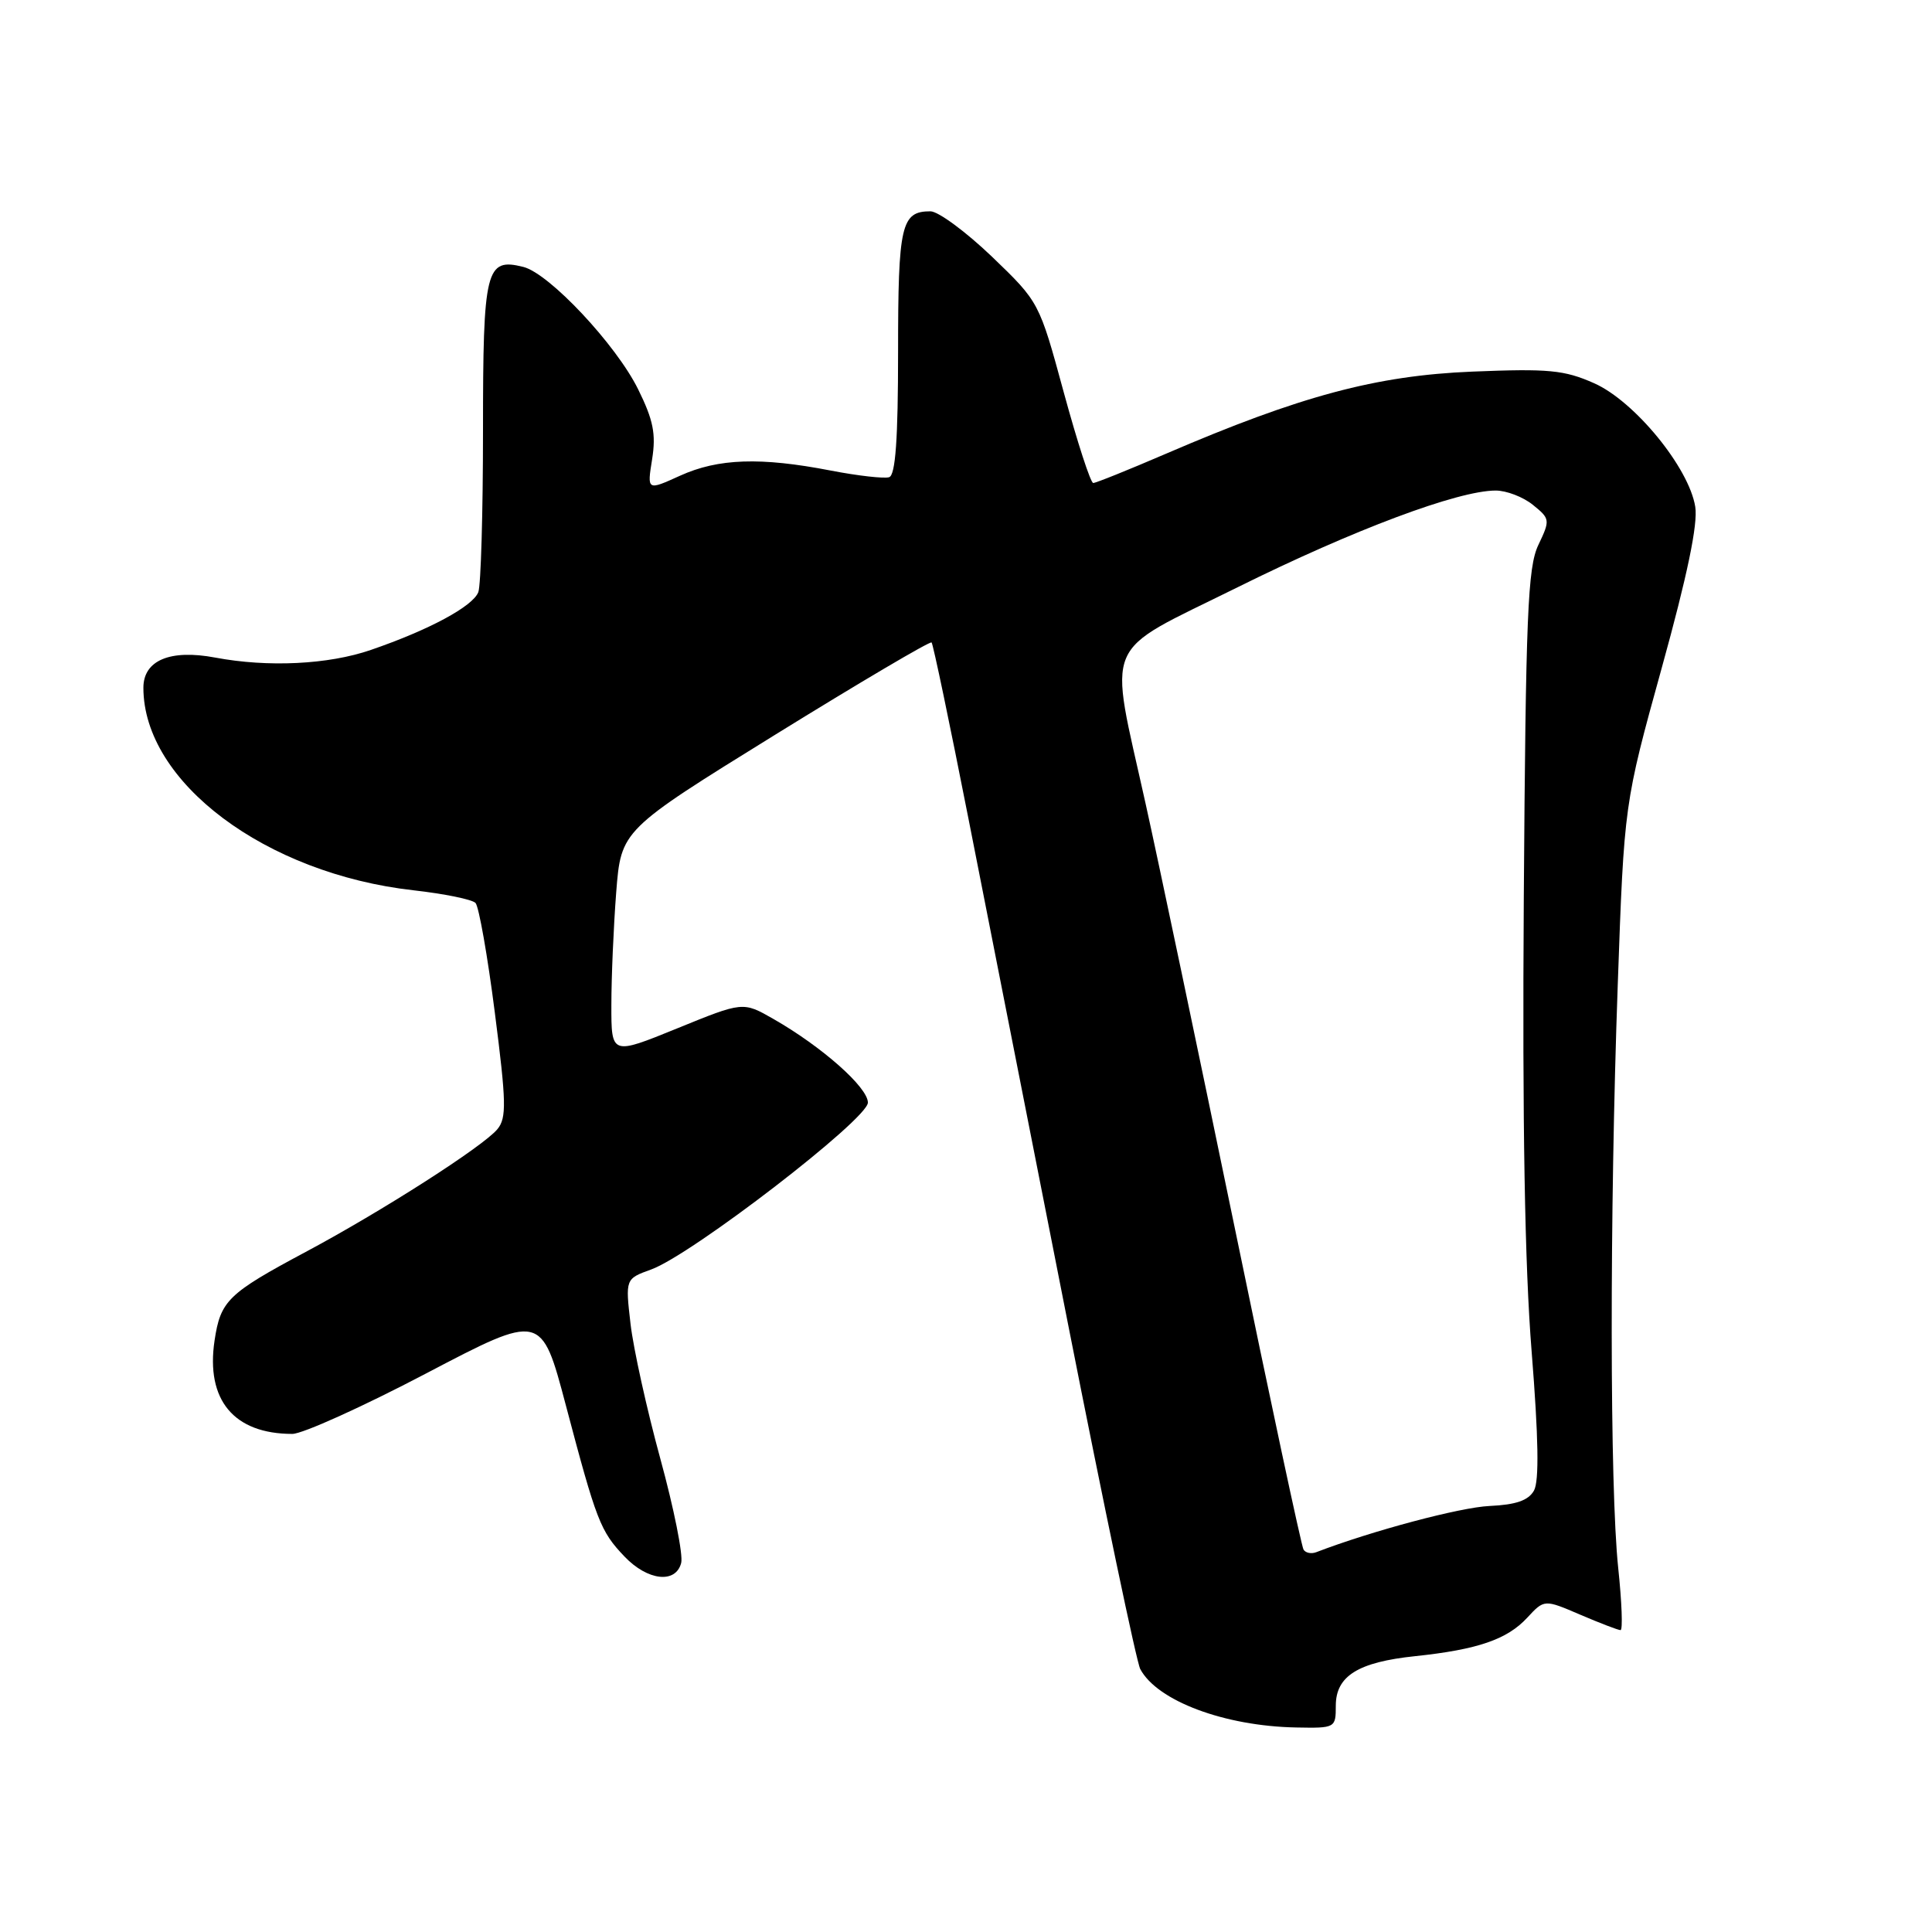 <?xml version="1.0" encoding="UTF-8" standalone="no"?>
<!DOCTYPE svg PUBLIC "-//W3C//DTD SVG 1.1//EN" "http://www.w3.org/Graphics/SVG/1.1/DTD/svg11.dtd" >
<svg xmlns="http://www.w3.org/2000/svg" xmlns:xlink="http://www.w3.org/1999/xlink" version="1.1" viewBox="0 0 256 256">
 <g >
 <path fill="currentColor"
d=" M 177.00 226.02 C 177.00 222.08 179.95 220.24 187.52 219.45 C 195.77 218.58 199.70 217.24 202.36 214.36 C 204.63 211.91 204.63 211.91 209.40 213.96 C 212.02 215.08 214.42 216.00 214.73 216.00 C 215.04 216.00 214.90 212.29 214.42 207.75 C 213.30 197.11 213.27 161.04 214.36 130.50 C 215.21 106.50 215.21 106.50 220.19 88.50 C 223.58 76.26 225.00 69.43 224.63 67.15 C 223.80 61.96 216.58 53.15 211.23 50.78 C 207.27 49.02 205.18 48.83 195.09 49.24 C 182.35 49.76 172.29 52.46 154.50 60.12 C 149.55 62.25 145.21 64.00 144.86 64.00 C 144.51 64.00 142.76 58.61 140.96 52.01 C 137.70 40.03 137.70 40.03 131.44 34.01 C 127.99 30.71 124.32 28.00 123.29 28.00 C 119.41 28.00 119.00 29.78 119.00 46.62 C 119.00 58.18 118.66 62.95 117.82 63.23 C 117.17 63.44 113.69 63.05 110.07 62.35 C 100.78 60.55 95.17 60.74 90.12 63.03 C 85.74 65.02 85.74 65.02 86.41 60.85 C 86.94 57.51 86.57 55.66 84.56 51.59 C 81.64 45.67 72.79 36.24 69.35 35.37 C 64.37 34.12 64.00 35.61 64.00 57.04 C 64.00 67.93 63.72 77.57 63.38 78.46 C 62.65 80.35 56.88 83.46 49.14 86.12 C 43.52 88.06 35.50 88.45 28.50 87.13 C 22.54 86.01 19.00 87.50 19.00 91.13 C 19.00 103.63 35.20 115.77 54.80 117.97 C 58.87 118.43 62.57 119.18 63.01 119.65 C 63.45 120.12 64.61 126.66 65.57 134.20 C 67.09 146.04 67.14 148.13 65.91 149.62 C 64.06 151.88 50.60 160.50 40.50 165.89 C 30.19 171.40 29.22 172.35 28.43 177.63 C 27.25 185.51 30.99 190.00 38.74 190.00 C 40.08 190.00 48.06 186.40 56.46 181.99 C 71.74 173.98 71.74 173.98 74.97 186.18 C 79.04 201.57 79.55 202.90 82.75 206.25 C 85.81 209.46 89.54 209.88 90.26 207.10 C 90.54 206.05 89.29 199.84 87.50 193.30 C 85.71 186.76 83.93 178.71 83.55 175.43 C 82.86 169.45 82.86 169.45 86.29 168.21 C 91.65 166.27 115.00 148.29 115.00 146.10 C 115.00 144.08 108.91 138.69 102.47 135.01 C 98.45 132.71 98.45 132.71 89.72 136.27 C 81.00 139.82 81.00 139.82 81.01 133.16 C 81.01 129.50 81.30 122.79 81.65 118.24 C 82.30 109.99 82.30 109.99 102.69 97.37 C 113.91 90.43 123.25 84.92 123.44 85.13 C 123.64 85.33 125.84 95.85 128.33 108.50 C 130.82 121.15 136.76 151.30 141.53 175.50 C 146.30 199.70 150.60 220.25 151.09 221.16 C 153.34 225.38 162.25 228.72 171.75 228.90 C 176.93 229.00 177.00 228.96 177.00 226.02 Z  M 172.72 205.32 C 172.45 204.87 168.33 185.60 163.57 162.50 C 158.80 139.40 153.51 114.20 151.80 106.50 C 146.88 84.25 145.77 86.85 164.00 77.81 C 179.36 70.19 193.20 65.00 198.19 65.00 C 199.61 65.00 201.83 65.85 203.12 66.90 C 205.40 68.74 205.42 68.90 203.84 72.21 C 202.43 75.17 202.17 81.42 201.91 119.06 C 201.71 148.77 202.04 167.75 202.95 179.09 C 203.86 190.51 203.96 196.25 203.26 197.51 C 202.52 198.82 200.88 199.39 197.37 199.55 C 193.47 199.73 181.79 202.84 174.42 205.67 C 173.75 205.93 172.98 205.77 172.72 205.32 Z "/>
</g>
</svg>